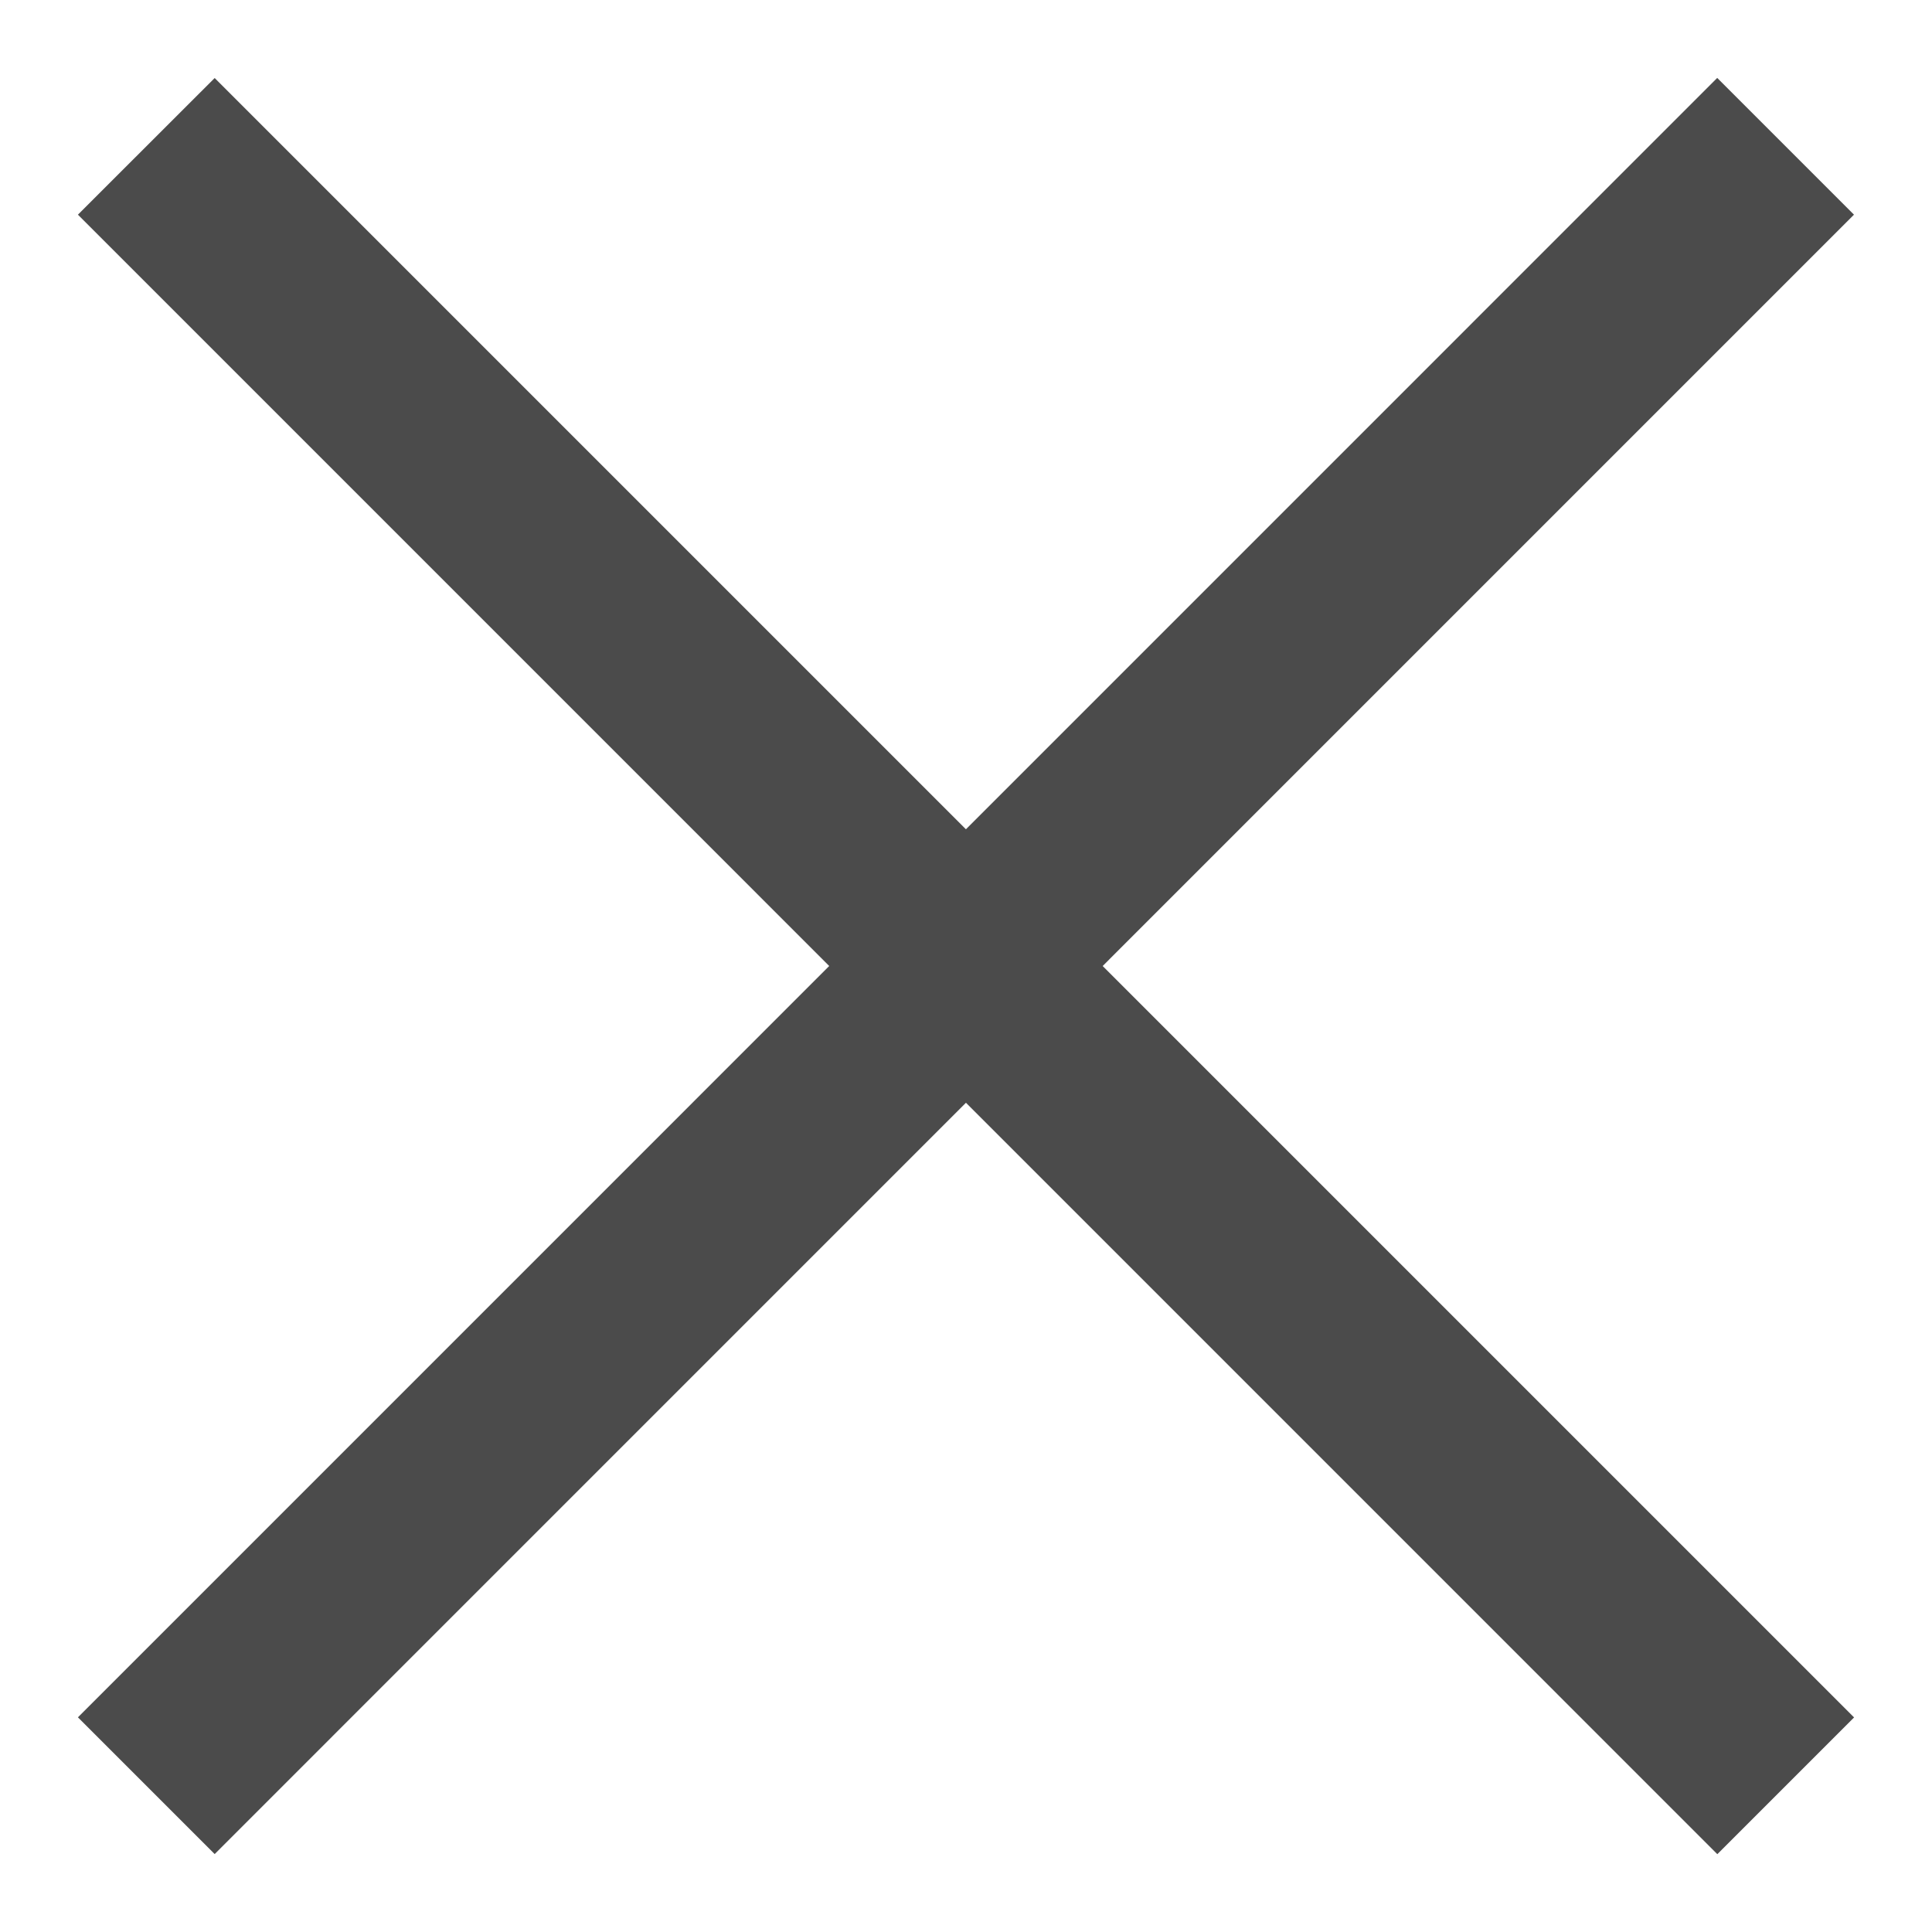 <svg xmlns="http://www.w3.org/2000/svg" xmlns:xlink="http://www.w3.org/1999/xlink" width="18" height="18" viewBox="0 0 18 18"><defs><path id="mnyfa" d="M1176.726 638L1192 653.275l1.274-1.274L1178 636.727z"/><path id="mnyfb" d="M1178 653.274L1193.273 638l-1.274-1.274L1176.726 652z"/></defs><g><g transform="translate(-1176 -636)"><use fill="#4b4b4b" xlink:href="#mnyfa"/></g><g transform="translate(-1176 -636)"><use fill="#4b4b4b" xlink:href="#mnyfb"/></g></g></svg>